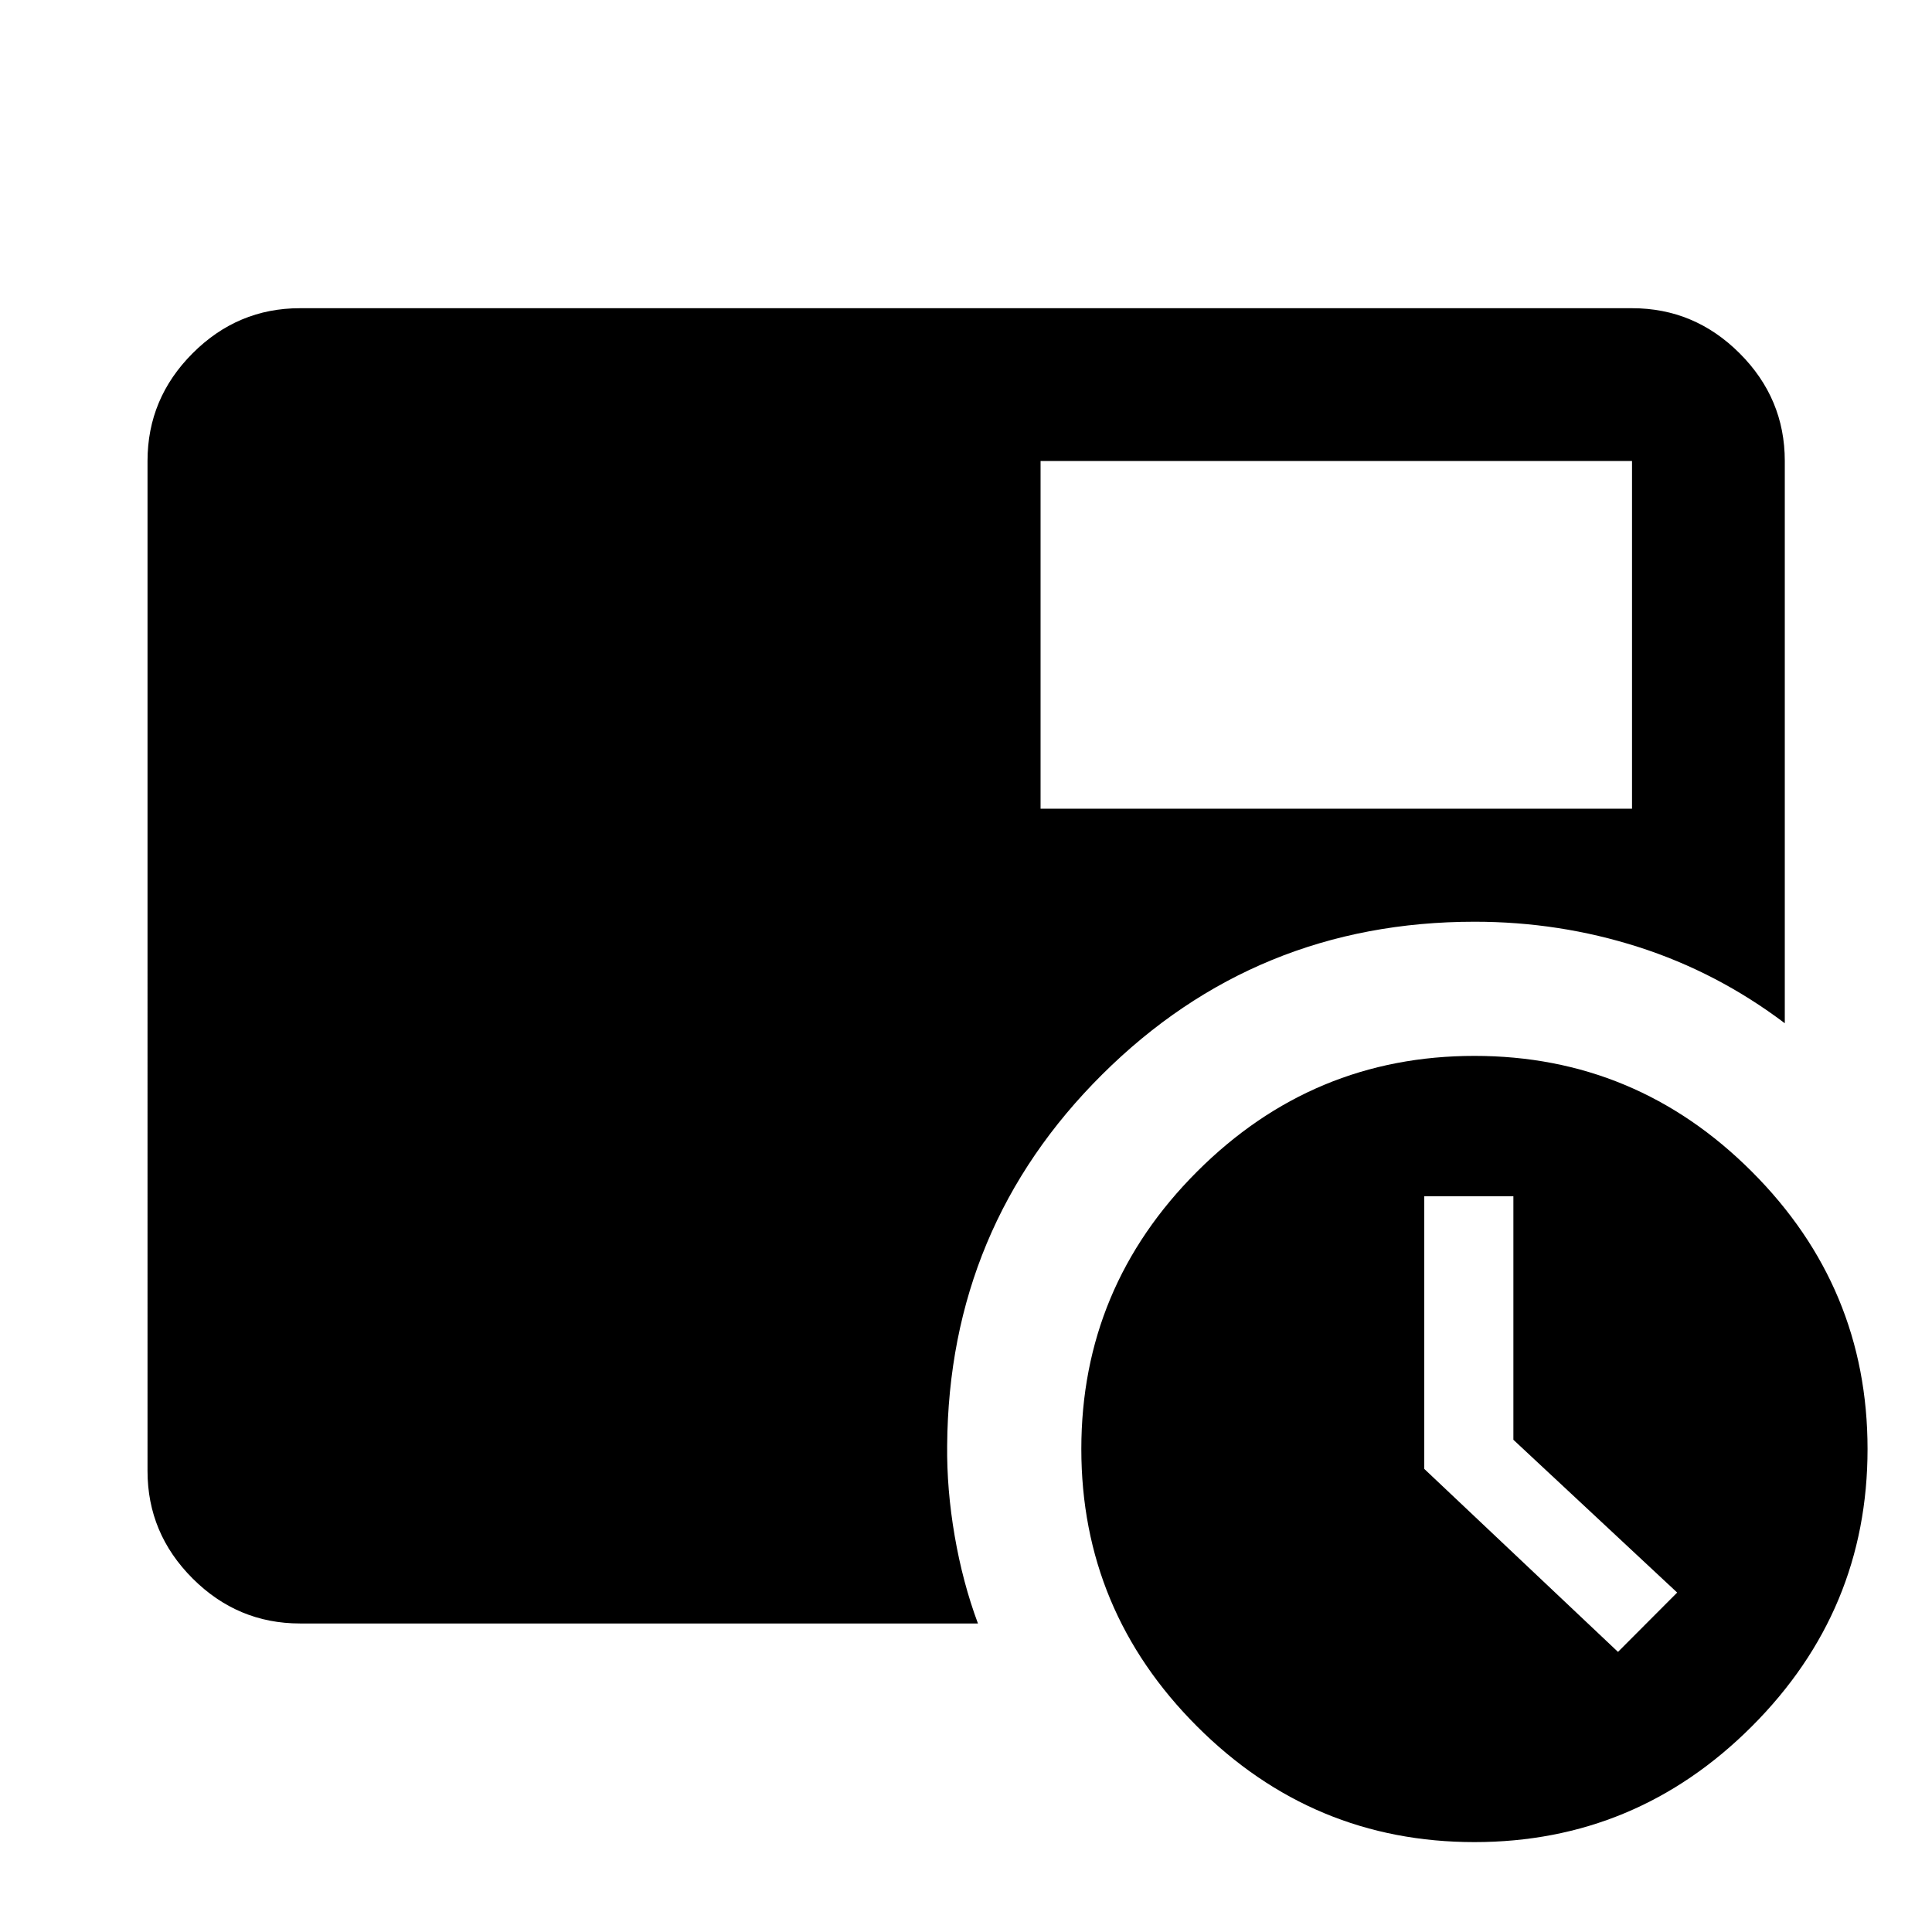 <svg xmlns="http://www.w3.org/2000/svg" height="40" viewBox="0 96 960 960" width="40"><path d="m803.971 916.819 29.406-29.486-81.384-75.923V690.406H707.71v135.485l96.261 90.928Zm-286.92-418.986h293.891V325.058H517.051v172.775Zm215.587 513.497q-80.333 0-137.833-57.497-57.5-57.5-57.5-137.833t57.5-137.833q57.5-57.5 137.833-57.5t137.833 57.5q57.5 57.5 57.5 137.833t-57.5 137.833q-57.5 57.497-137.833 57.497Zm-583.58-108.634q-30.994 0-53.374-22.38-22.38-22.38-22.38-53.374V325.058q0-31.06 22.38-53.486 22.38-22.427 53.374-22.427h661.884q31.06 0 53.486 22.427 22.427 22.426 22.427 53.486v279.385q-33.587-25.348-72.78-37.895-39.194-12.547-81.343-12.547-108.682 0-184.989 75.829-76.307 75.83-77.105 184.445-.239 21.749 3.732 44.882t11.566 43.539H149.058Z"/></svg>